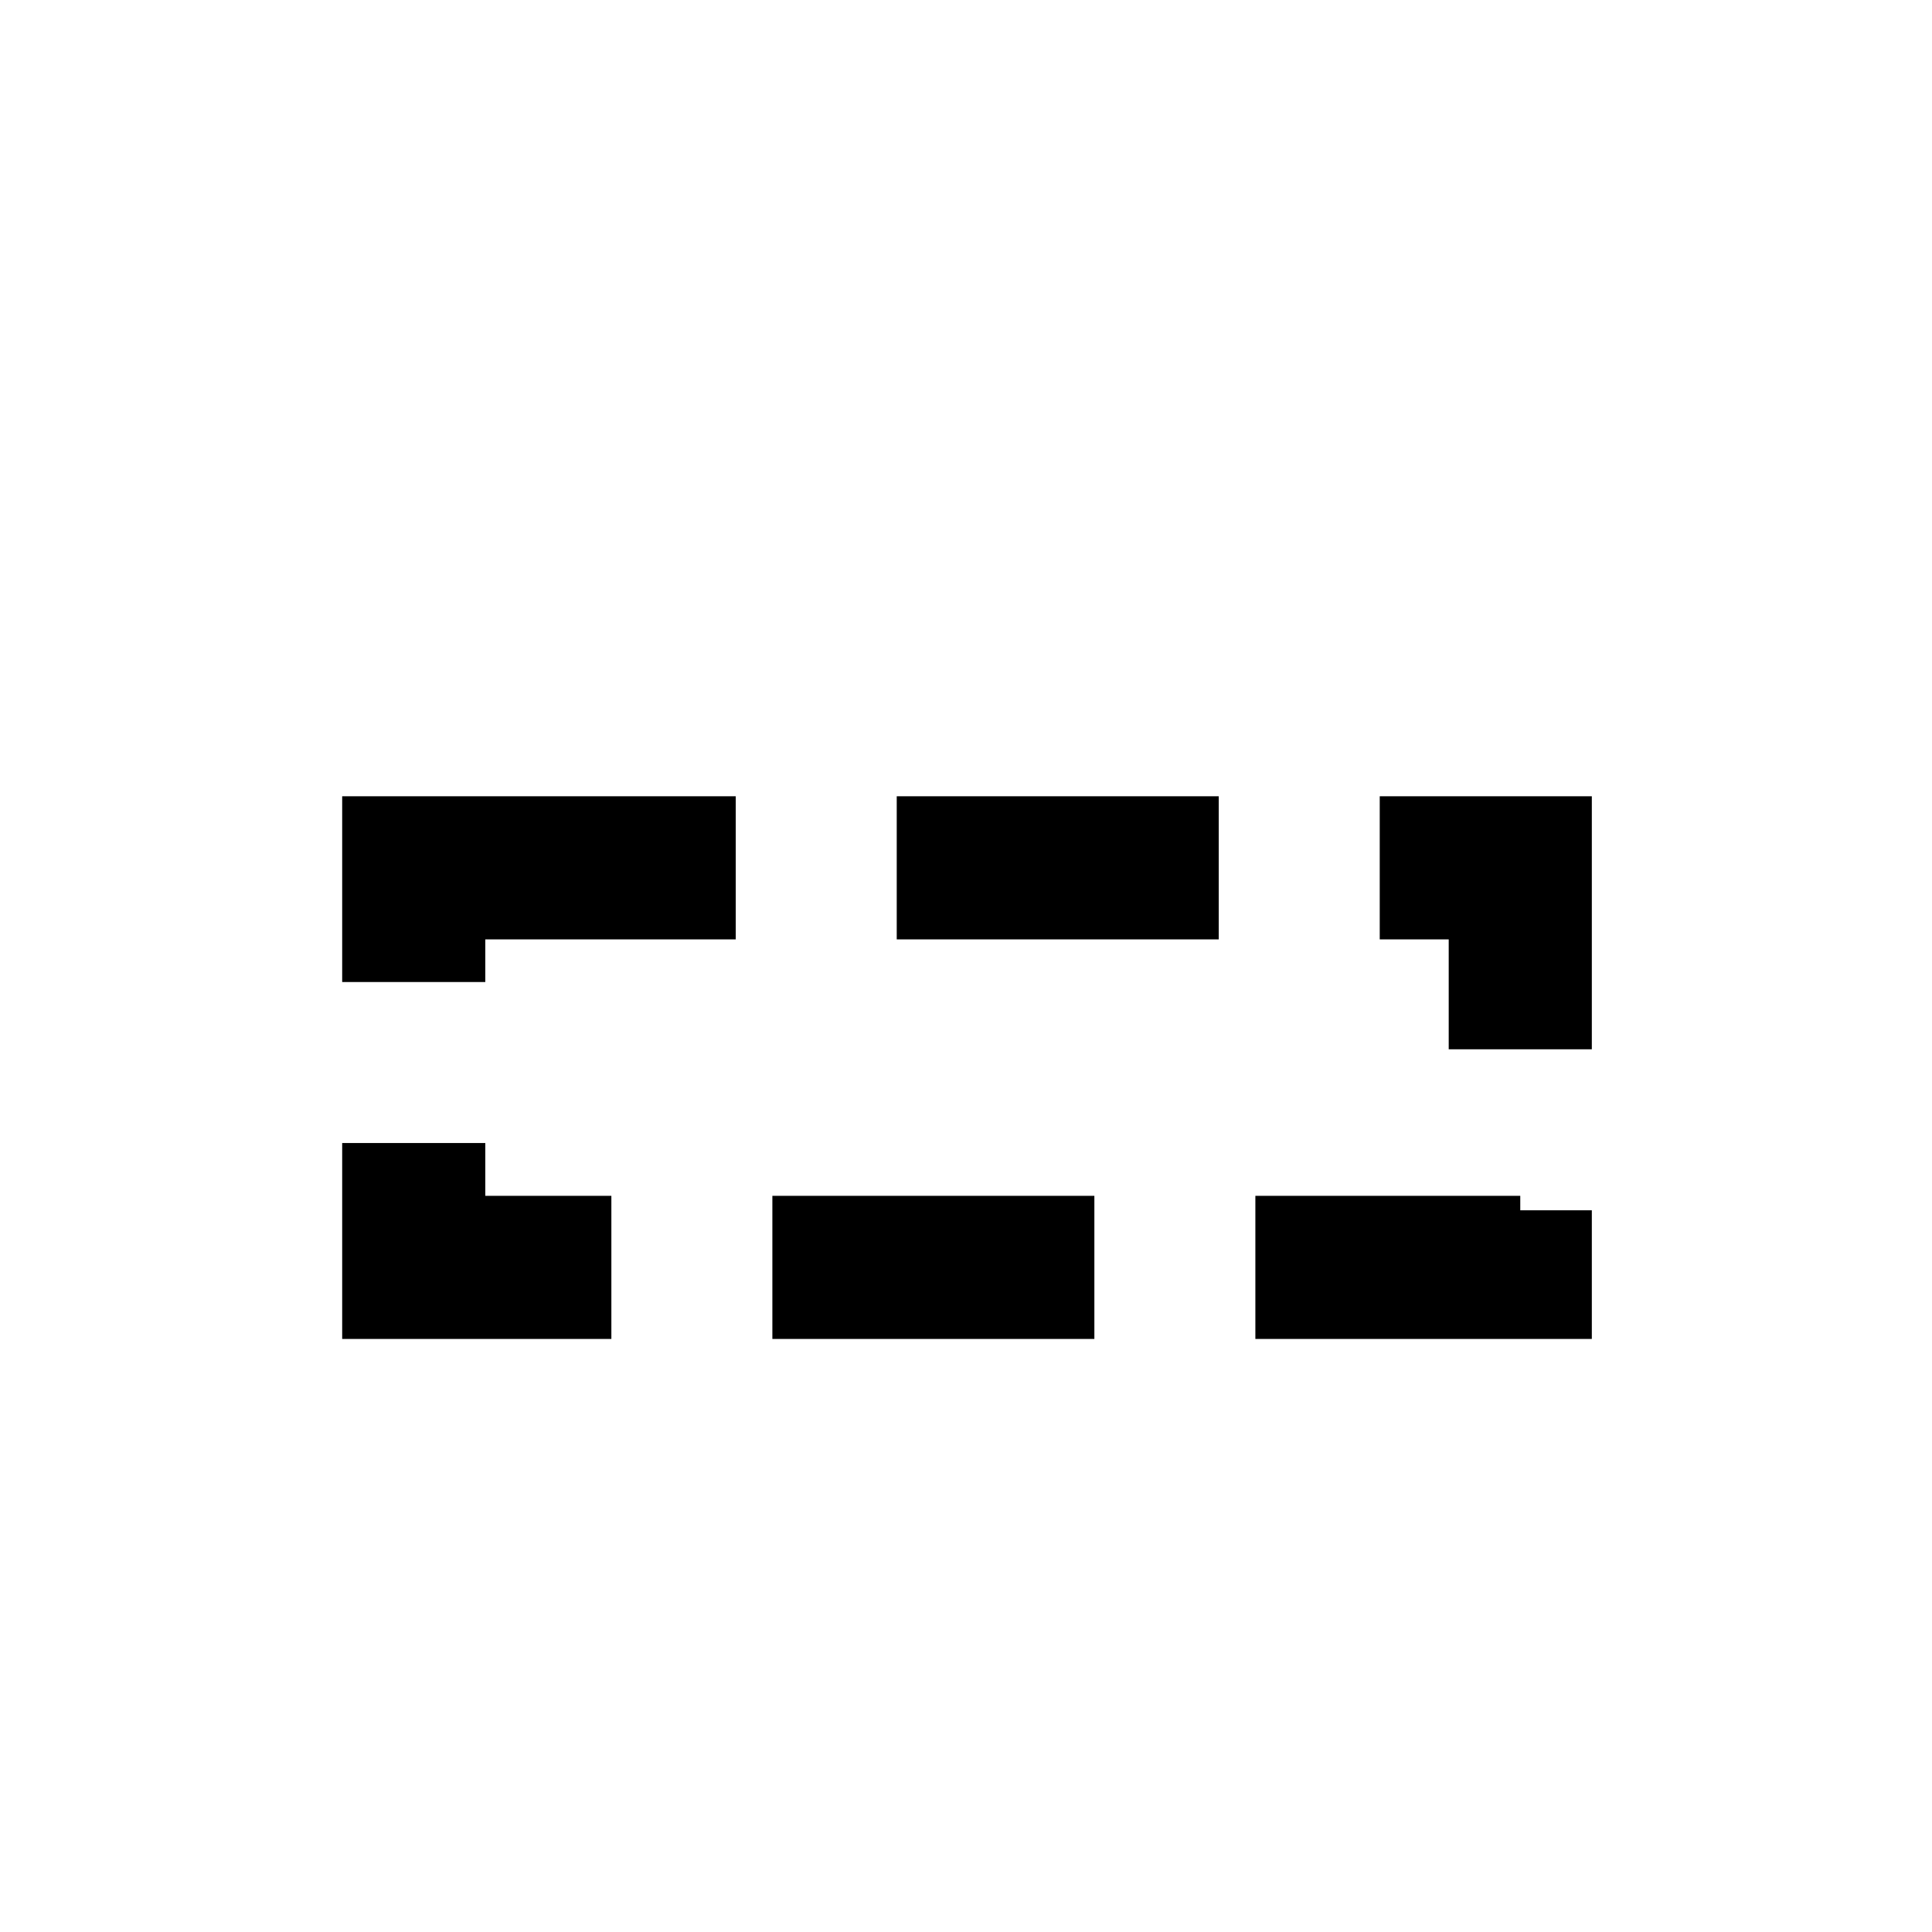 <?xml version="1.0" encoding="UTF-8" standalone="no"?>
<!-- This file was generated by dvisvgm 1.9.2 -->

<svg
   height="20"
   version="1.1"
   viewBox="76.712 56.065 13.5 13.5"
   width="20"
   id="svg2"
   xmlns="http://www.w3.org/2000/svg"
   xmlns:svg="http://www.w3.org/2000/svg"
   xmlns:rdf="http://www.w3.org/1999/02/22-rdf-syntax-ns#"
   xmlns:cc="http://creativecommons.org/ns#"
   xmlns:dc="http://purl.org/dc/elements/1.1/">
  <defs
     id="defs4" />
  <path
     d="M 79.603,62.129 H 87.335 V 64.921 H 79.603 Z"
     style="opacity:1;fill:none;fill-opacity:1;stroke:#000000;stroke-miterlimit:4;stroke-dasharray:2.25, 1.125;stroke-dashoffset:0;stroke-opacity:1"
     id="path4141" />
</svg>
